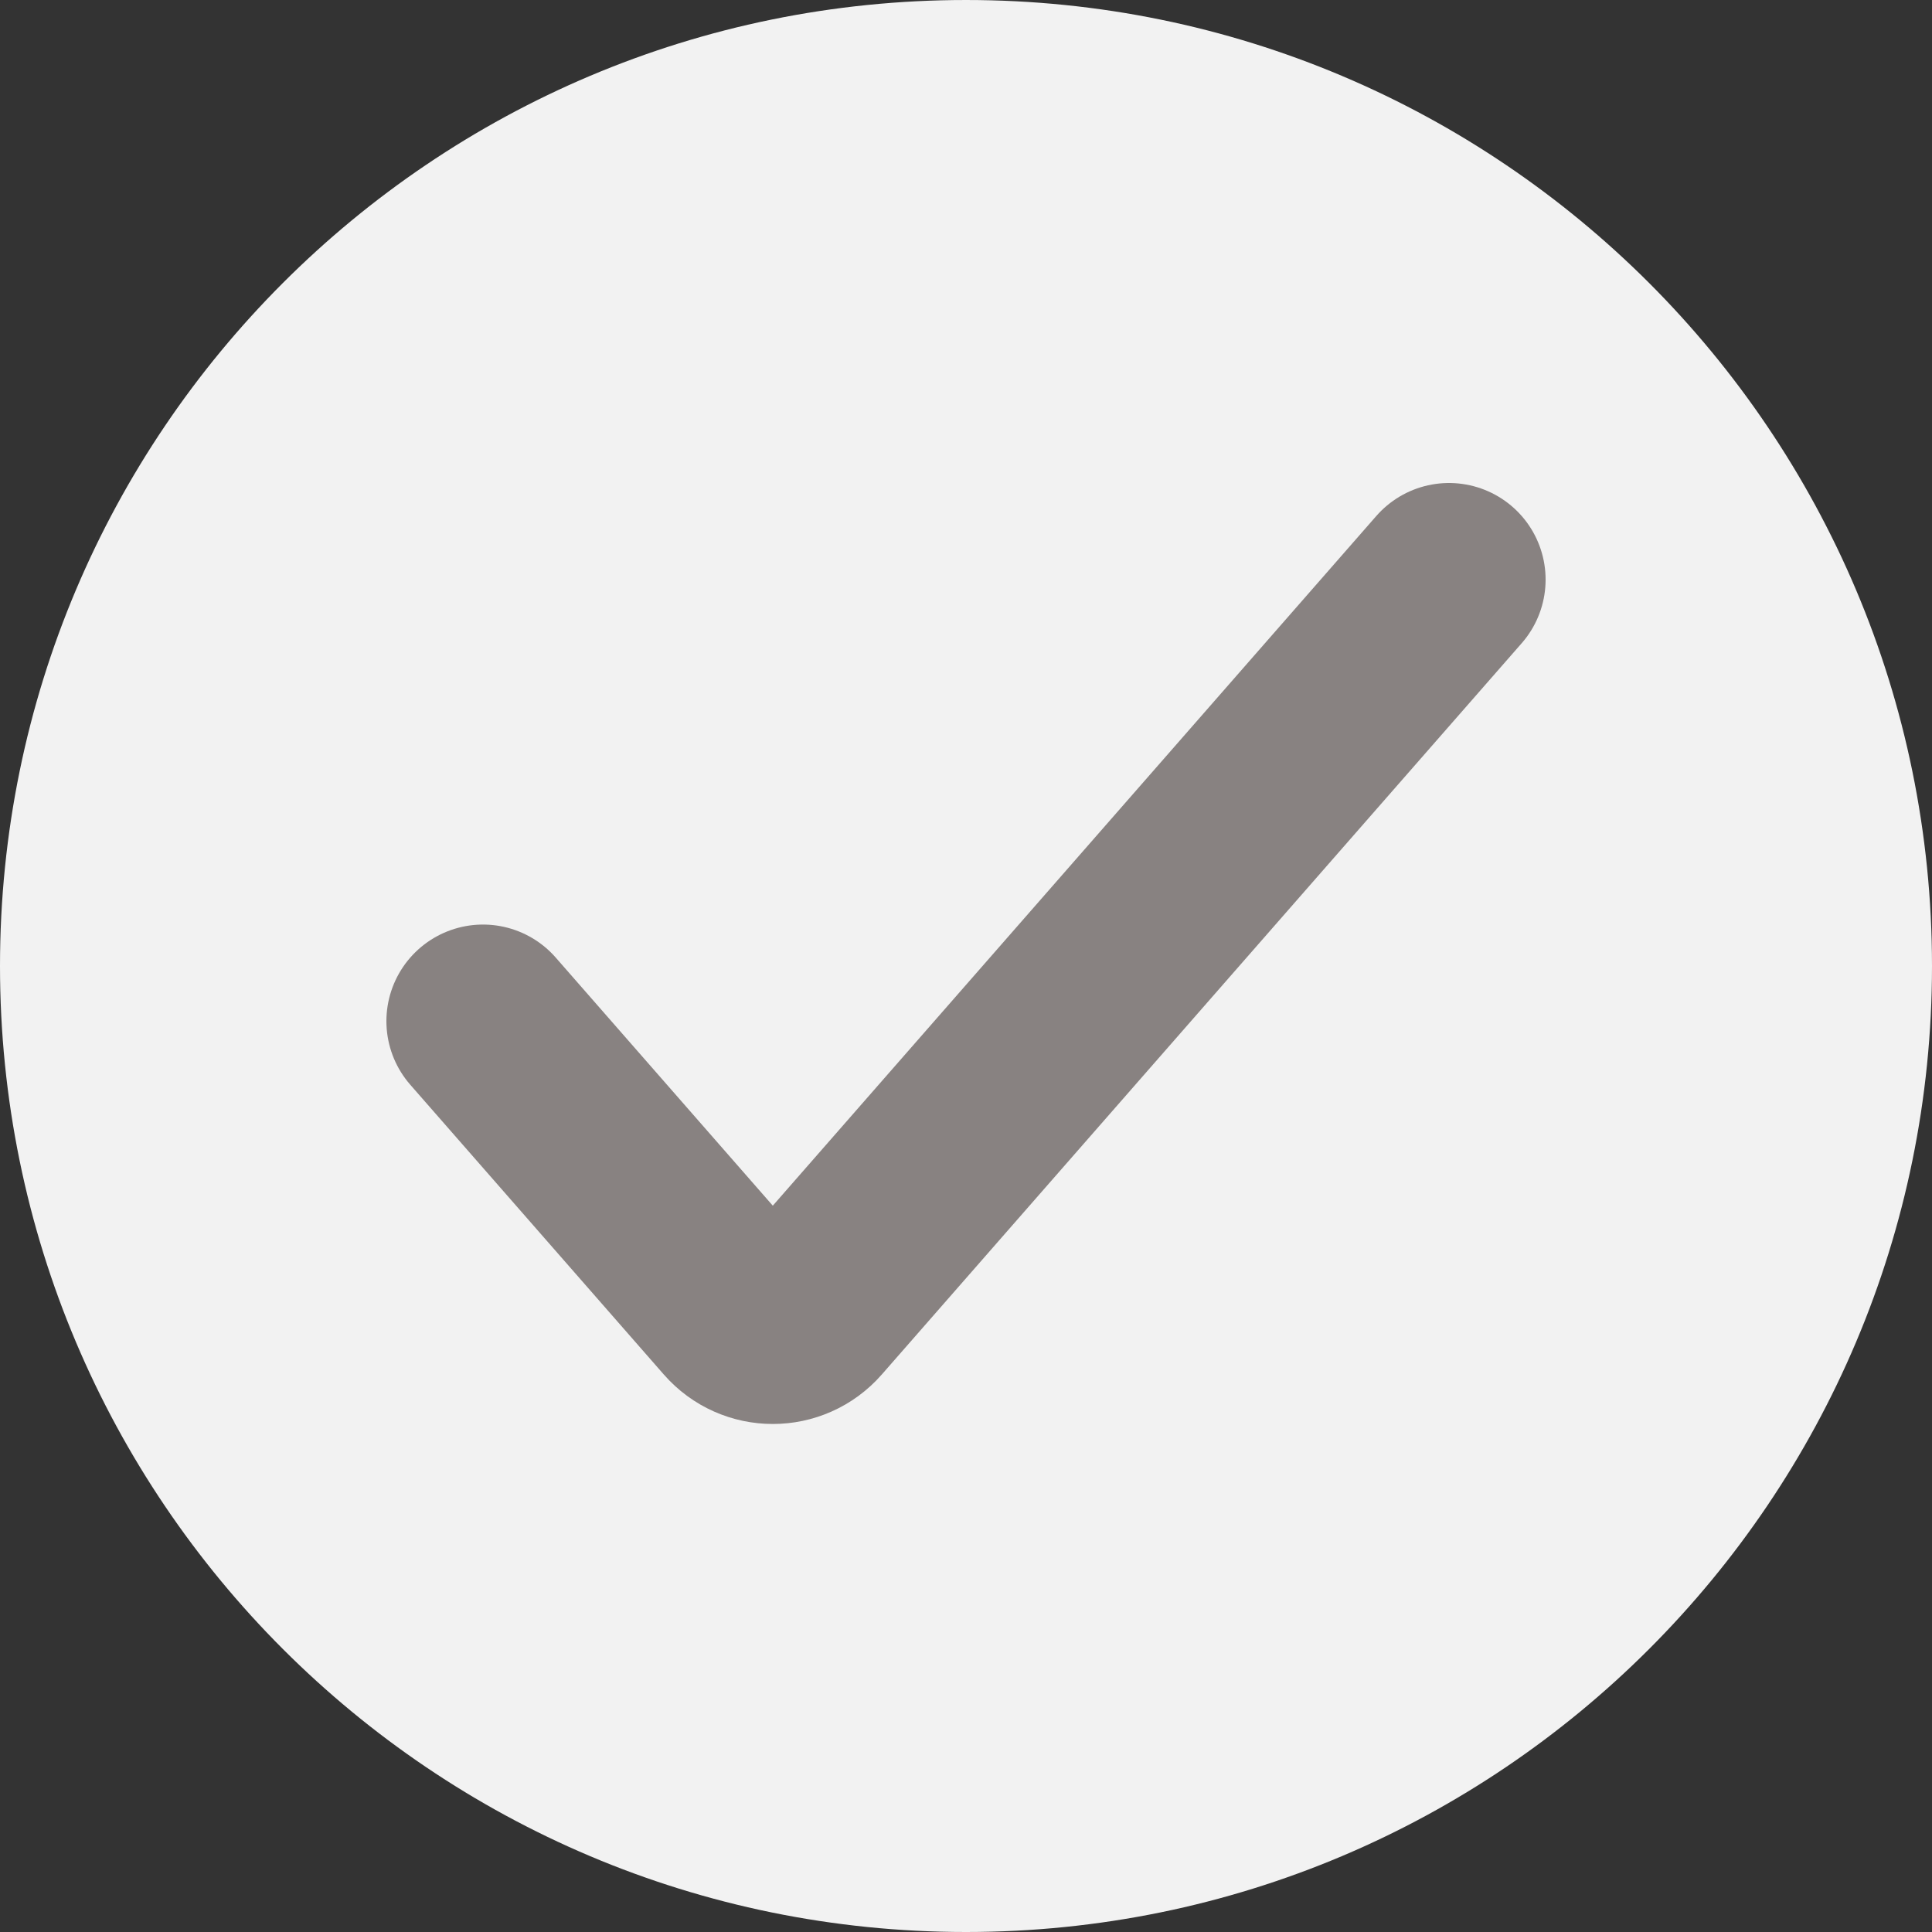 <svg width="20" height="20" viewBox="0 0 20 20" fill="none" xmlns="http://www.w3.org/2000/svg">
<rect x="0" y="0" width="20" height="20" fill="#333333" stroke="none"/>
<path fill-rule="evenodd" clip-rule="evenodd" d="M10 20C15.523 20 20 15.523 20 10C20 4.477 15.523 3.05997e-05 10 3.05997e-05C4.477 3.05997e-05 0 4.477 0 10C0 15.523 4.477 20 10 20Z" fill="#F2F2F2"/>
<path d="M5 10.571L7.624 13.57C7.823 13.798 8.177 13.798 8.376 13.57L15 6" stroke="#888281" stroke-width="2" stroke-linecap="round"/>
</svg>
